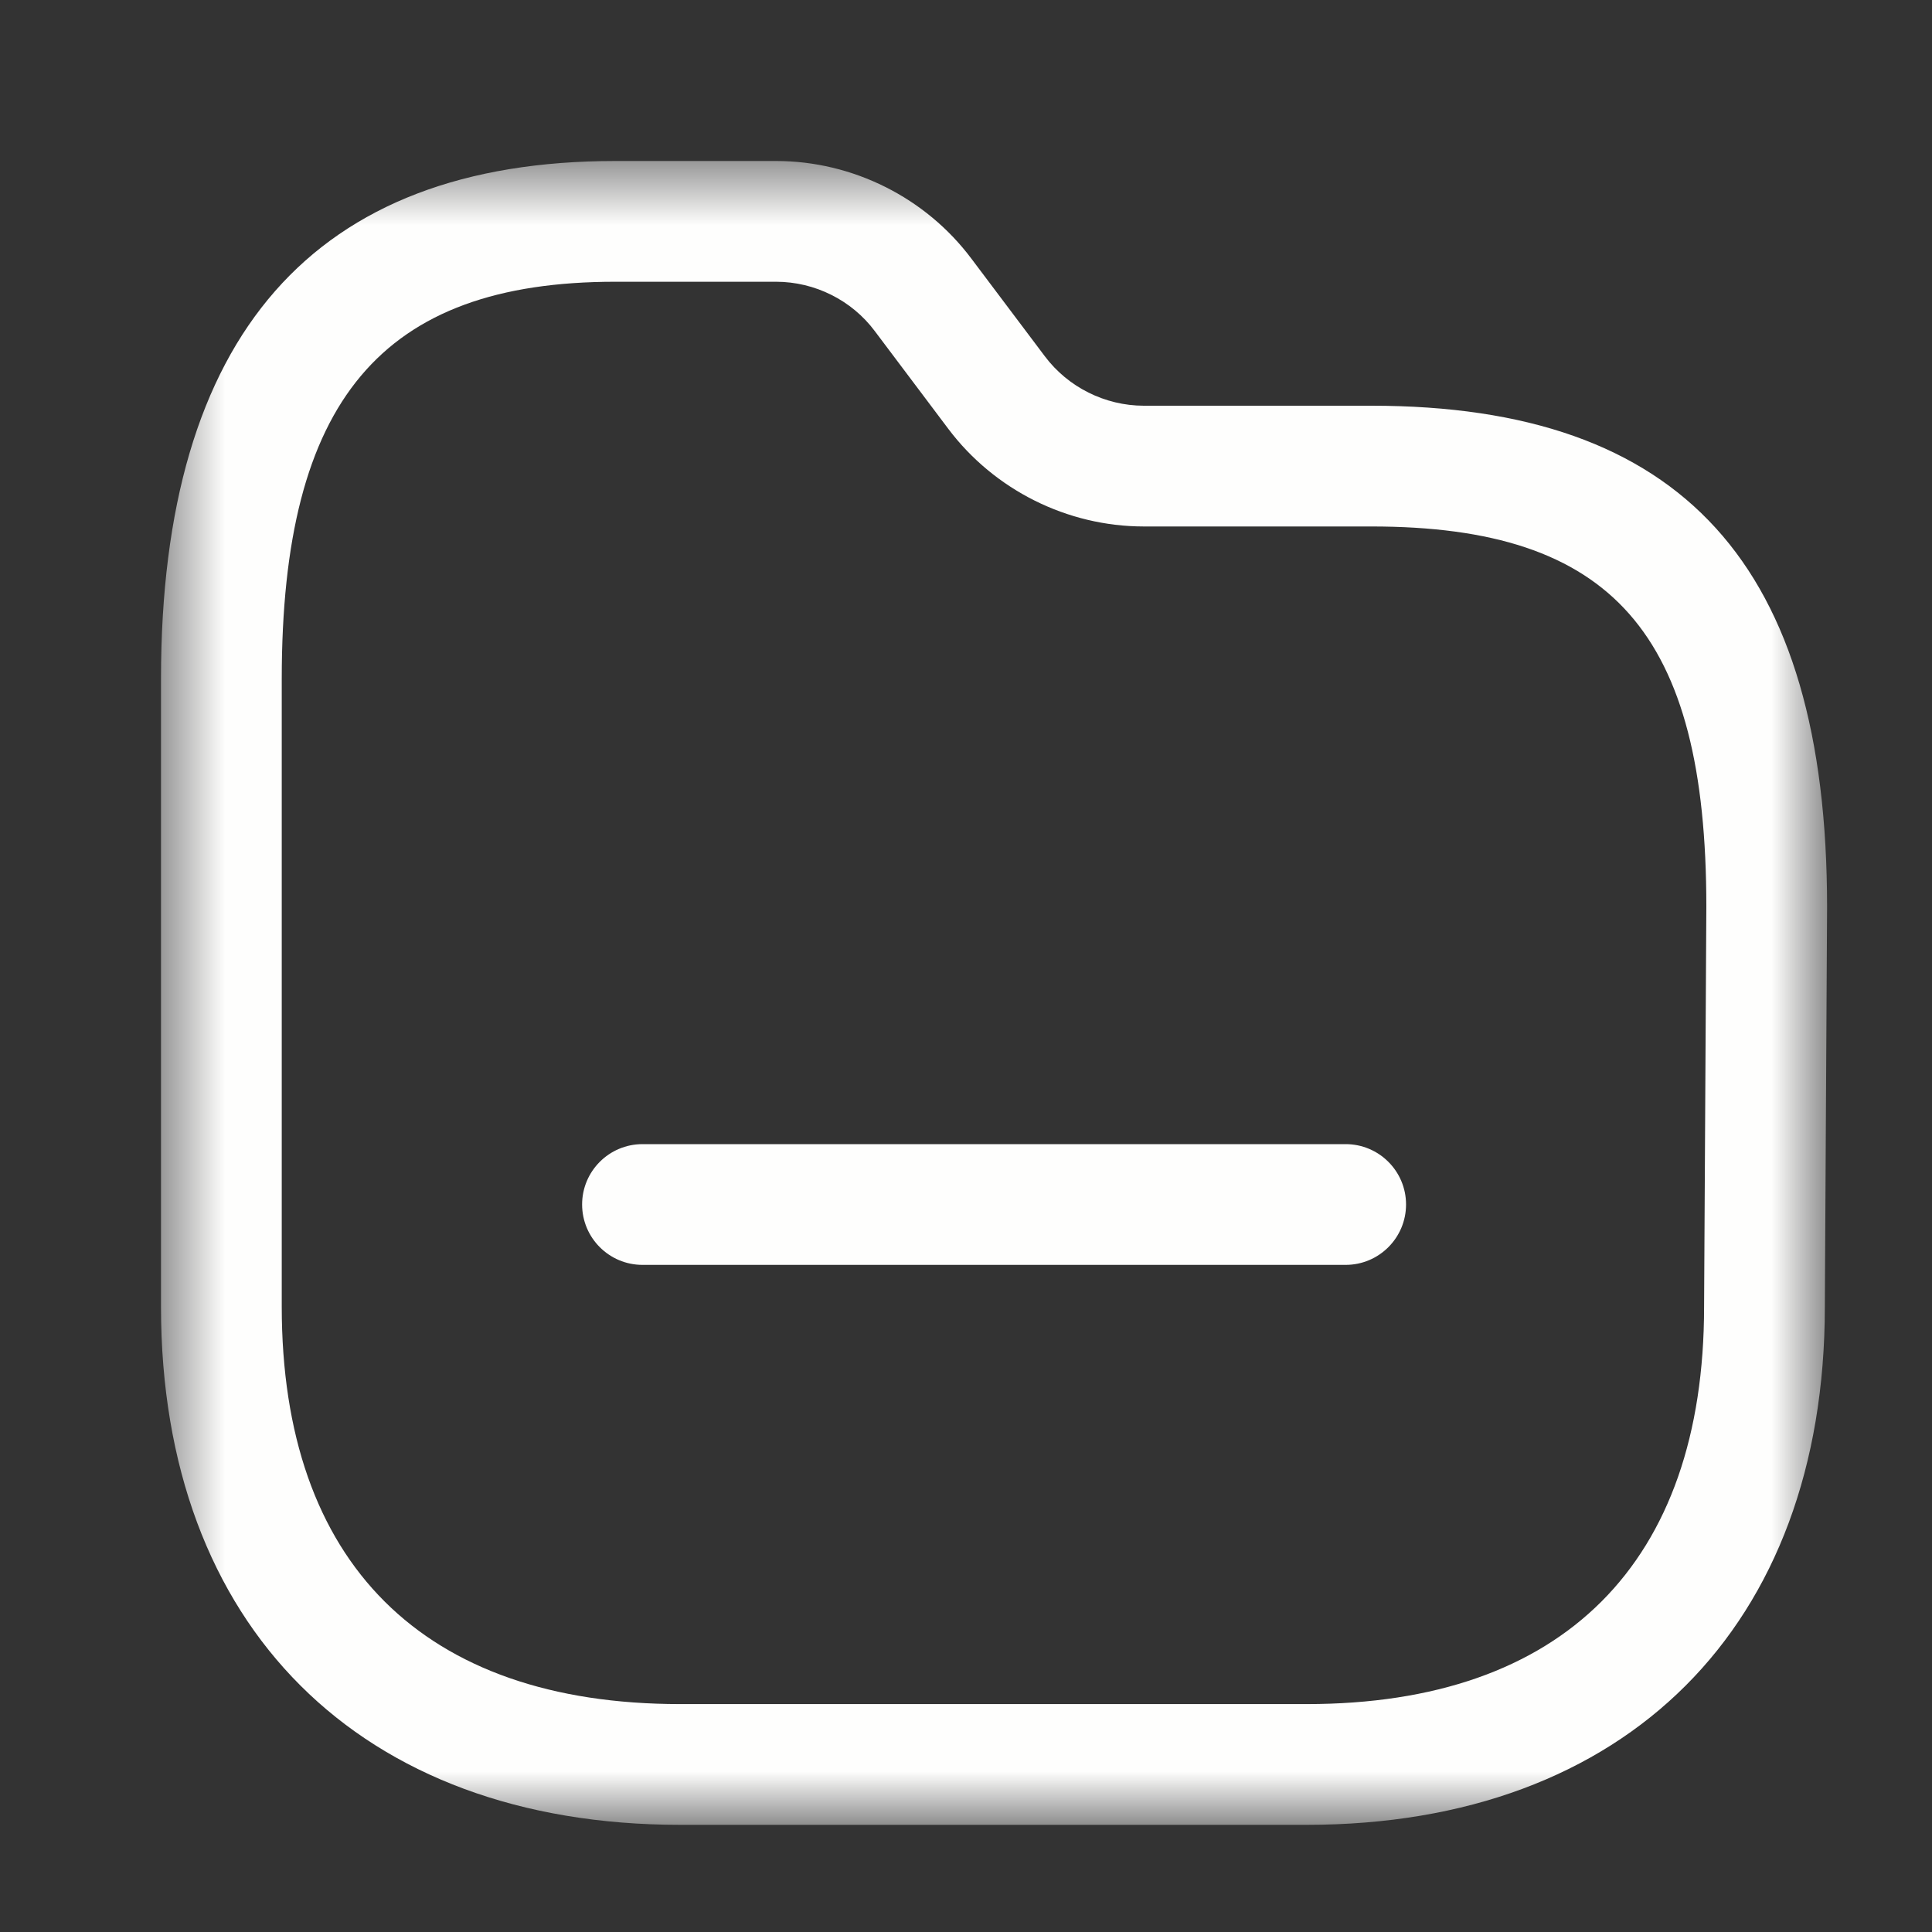 <svg width="30" height="30" viewBox="0 0 30 30" fill="none" xmlns="http://www.w3.org/2000/svg">
<rect x="0" y="0" width="30" height="30" fill="#333333" stroke="none"/>
<mask id="mask0_10234_71251" style="mask-type:alpha" maskUnits="userSpaceOnUse" x="2" y="2" width="27" height="27">
<path fill-rule="evenodd" clip-rule="evenodd" d="M2.5 2.5H28.371V28.336H2.5V2.5Z" fill="white"/>
</mask>
<g mask="url(#mask0_10234_71251)">
<path fill-rule="evenodd" clip-rule="evenodd" d="M9.554 4.375C5.924 4.375 4.375 6.22 4.375 10.541V20.29C4.375 24.27 6.572 26.461 10.562 26.461H20.29C24.27 26.461 26.461 24.27 26.461 20.29V20.286L26.496 14.08C26.496 9.831 25.039 8.175 21.295 8.175H17.758C16.571 8.174 15.439 7.607 14.726 6.66L13.585 5.143C13.226 4.661 12.652 4.376 12.053 4.375H9.554ZM20.29 28.336H10.562C5.59 28.336 2.5 25.253 2.5 20.29V10.541C2.5 5.205 4.874 2.5 9.554 2.5H12.054C13.242 2.501 14.375 3.069 15.085 4.018L16.224 5.532C16.585 6.013 17.159 6.299 17.759 6.3H21.295C26.122 6.3 28.371 8.774 28.371 14.085L28.336 20.294C28.335 25.254 25.253 28.336 20.29 28.336Z" fill="#FEFEFD"/>
</g>
<path fill-rule="evenodd" clip-rule="evenodd" d="M20.895 19.641H9.977C9.459 19.641 9.039 19.221 9.039 18.703C9.039 18.186 9.459 17.766 9.977 17.766H20.895C21.413 17.766 21.833 18.186 21.833 18.703C21.833 19.221 21.413 19.641 20.895 19.641Z" fill="#FEFEFD"/>
</svg>
